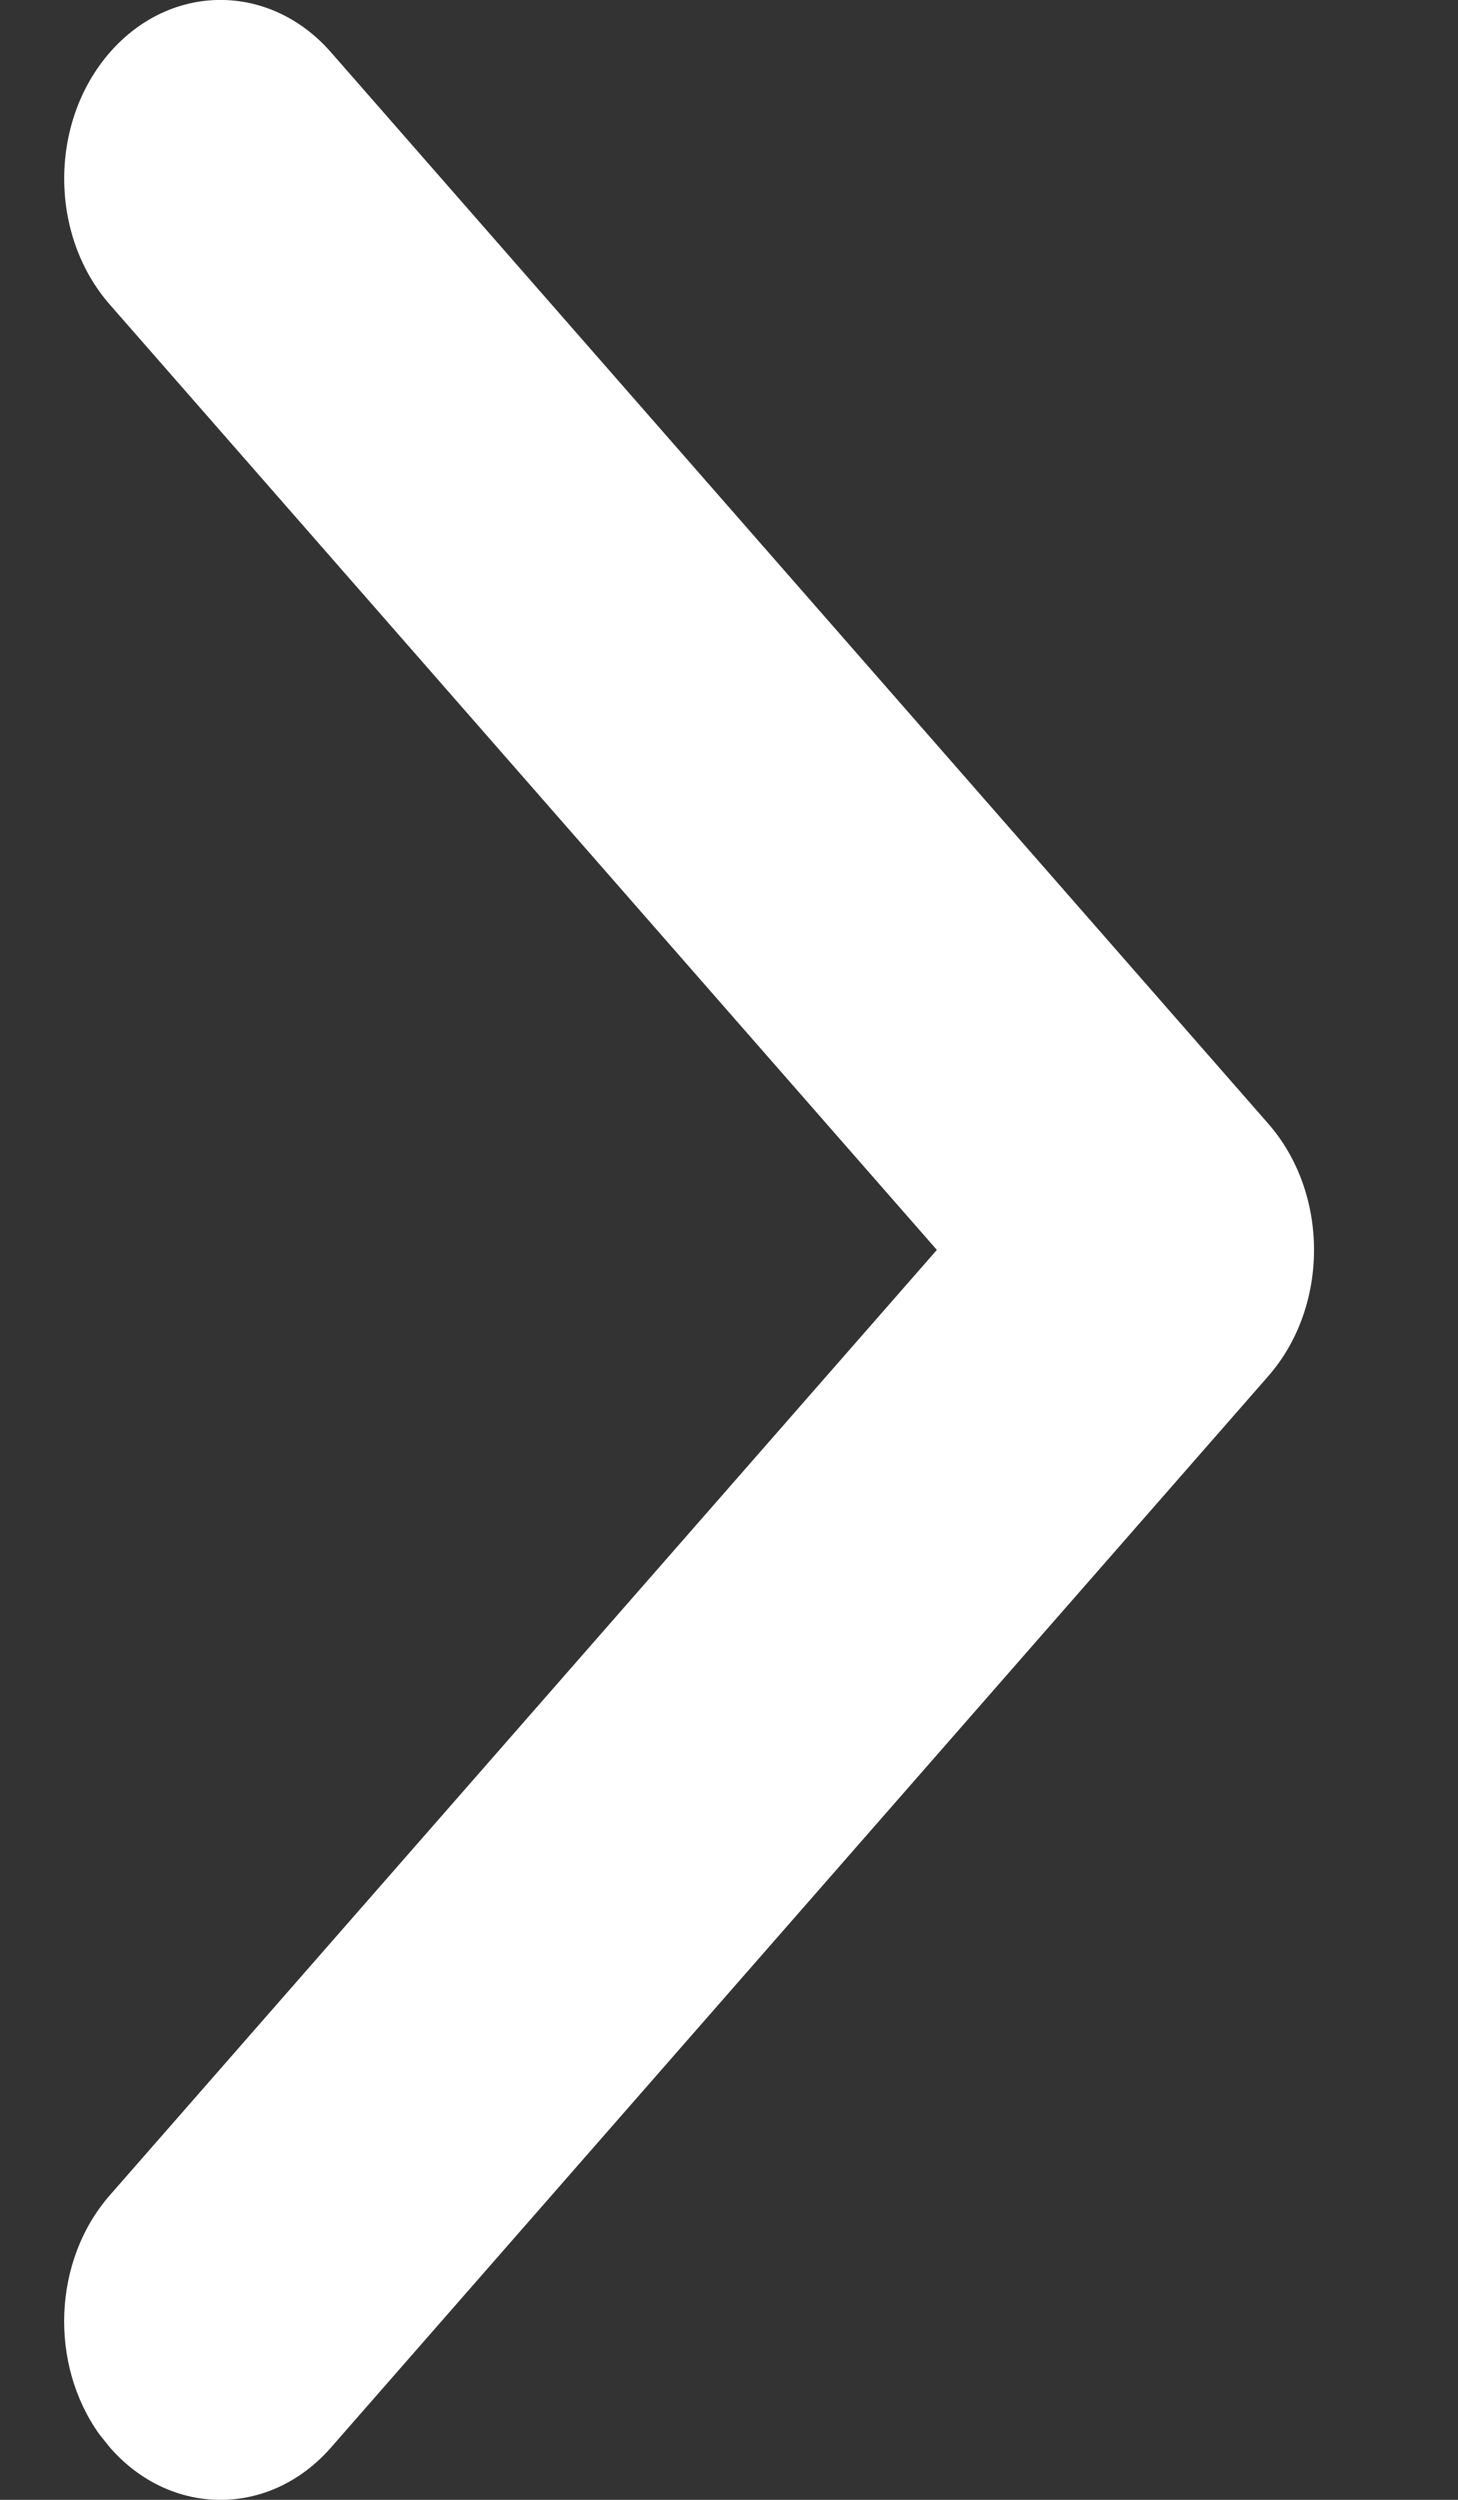 <svg width="7" height="12" viewBox="0 0 7 12" fill="none" xmlns="http://www.w3.org/2000/svg">
<rect x="0" y="0" width="7" height="12" fill="#333333" stroke="none"/>
<path d="M1.589 0.251L6.089 5.394C6.382 5.729 6.382 6.271 6.089 6.606L1.589 11.749C1.296 12.084 0.821 12.084 0.528 11.749L0.476 11.684C0.236 11.347 0.253 10.851 0.528 10.537L4.498 6L0.528 1.463C0.235 1.129 0.235 0.586 0.528 0.251C0.821 -0.084 1.296 -0.084 1.589 0.251Z" fill="white"/>
</svg>
